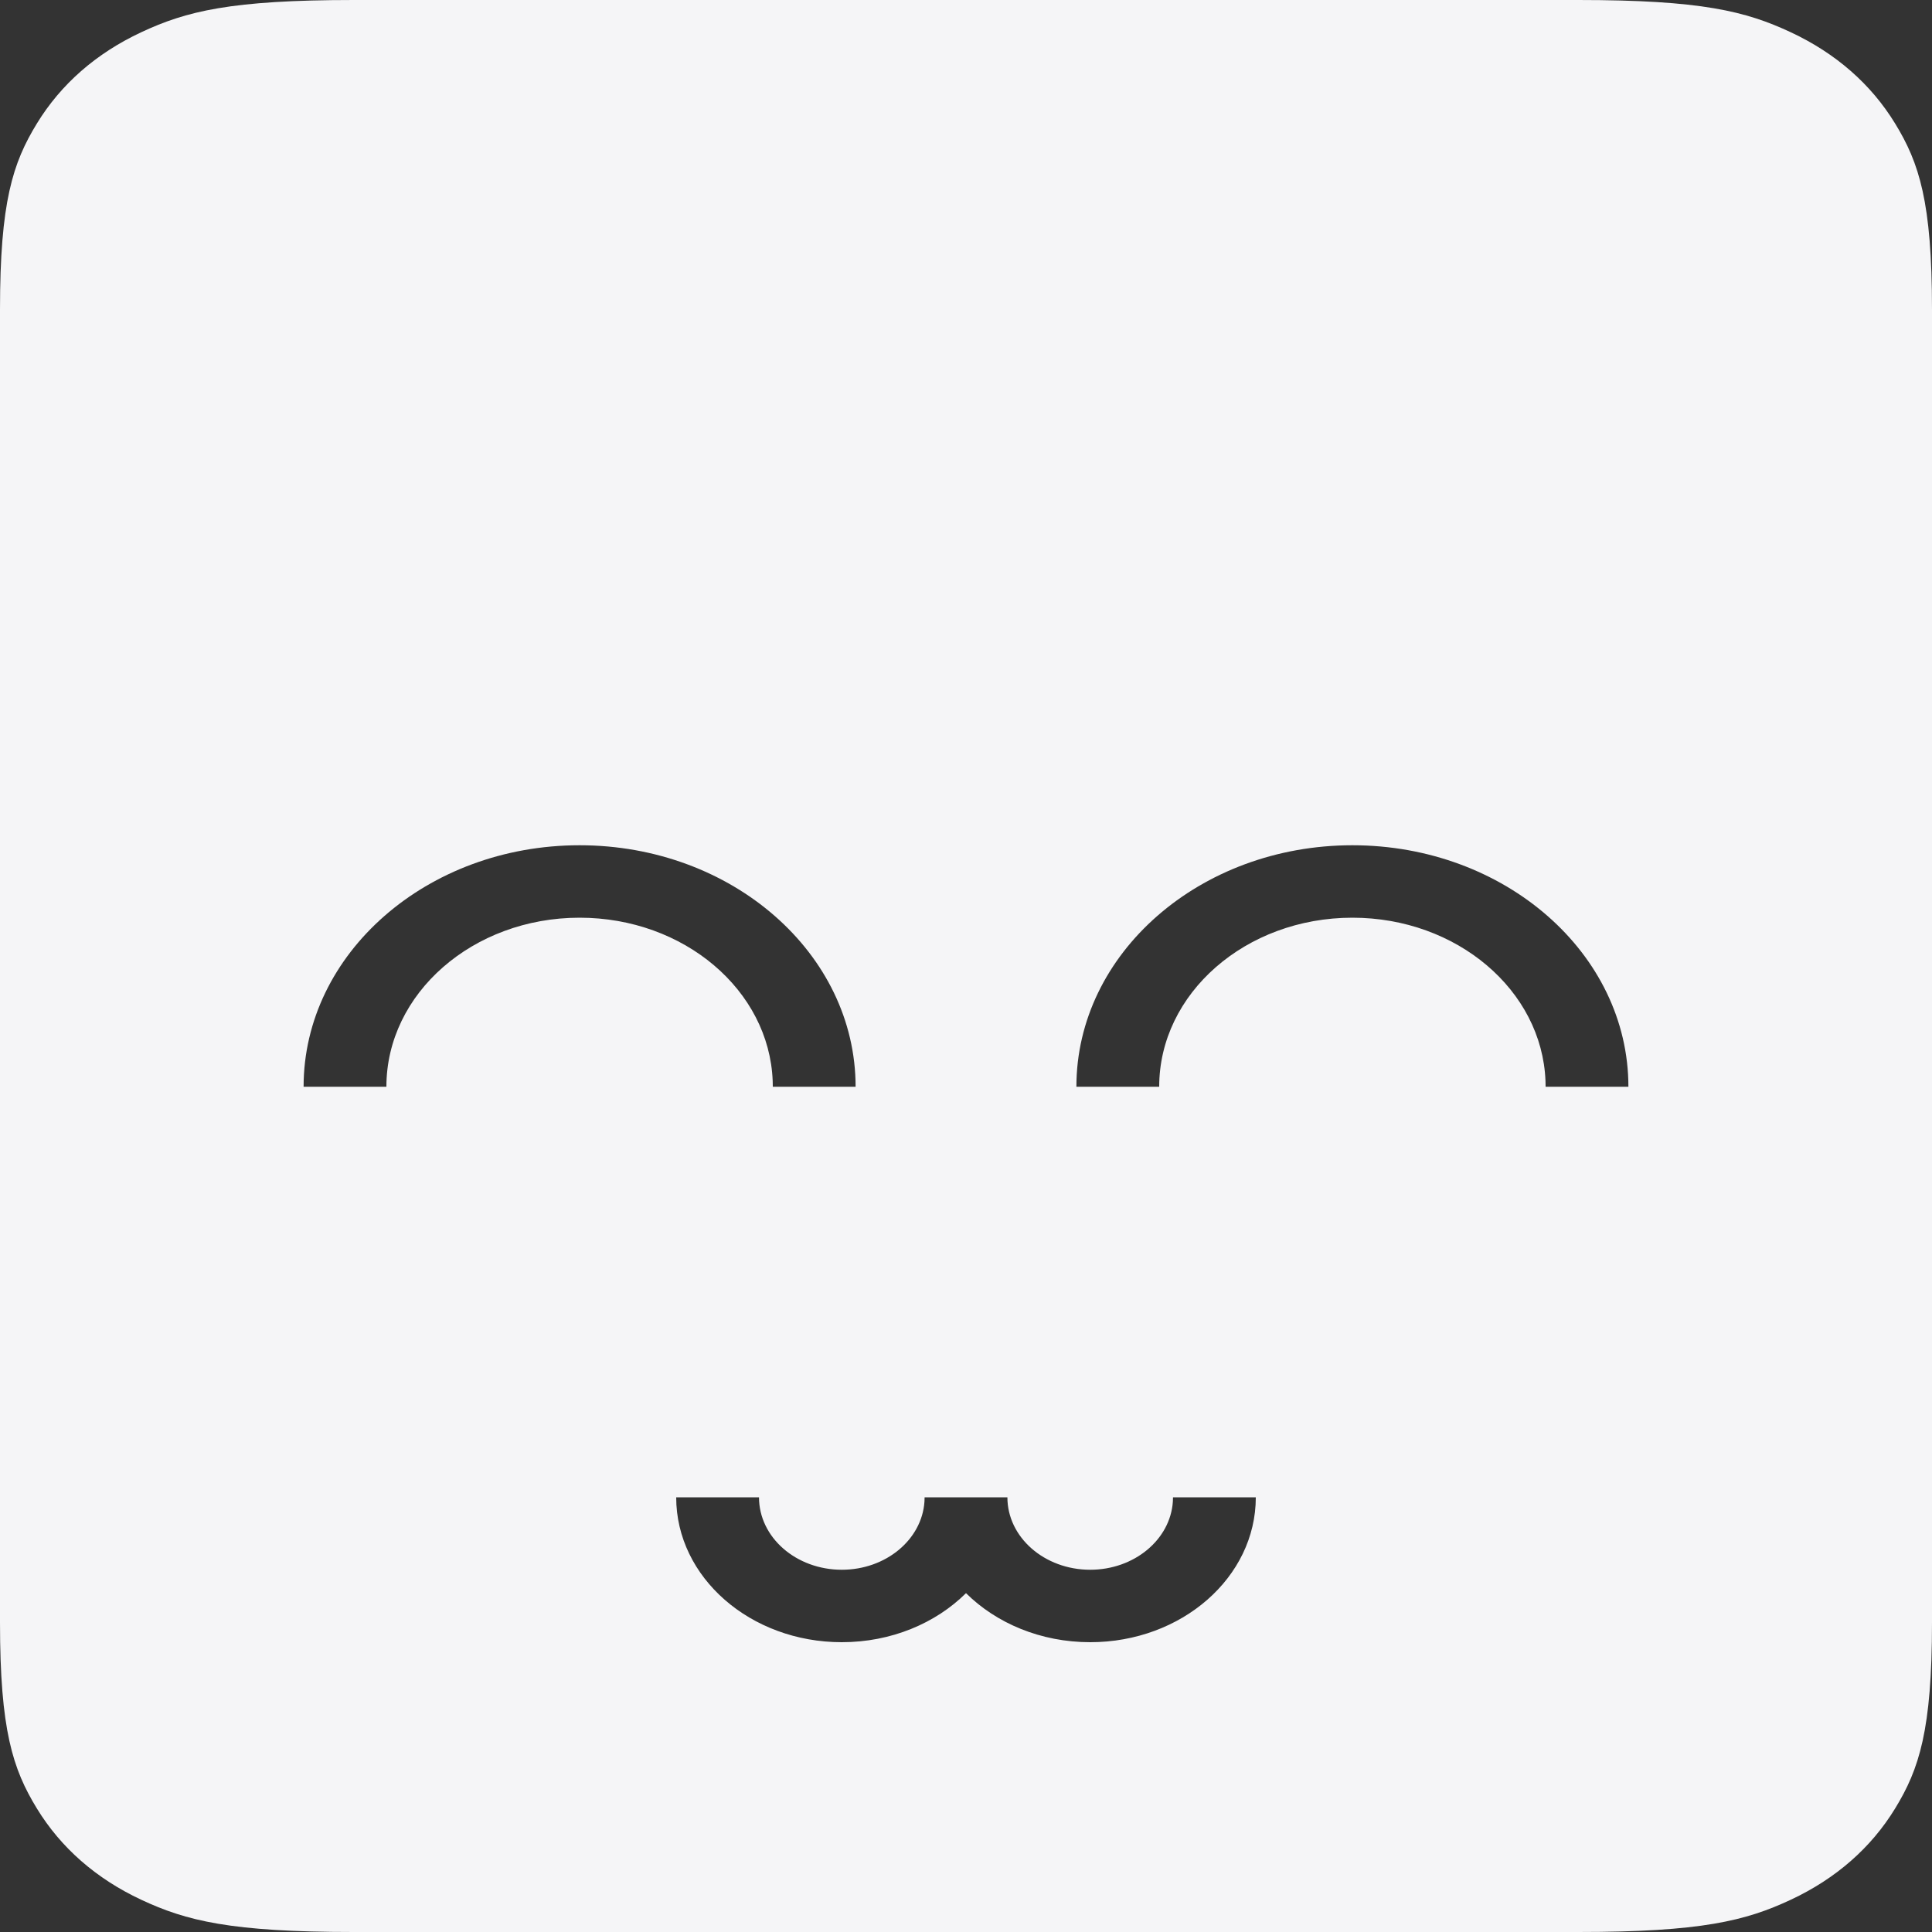 <svg width="70" height="70" viewBox="0 0 70 70" fill="none" xmlns="http://www.w3.org/2000/svg">
<rect x="0" y="0" width="70" height="70" fill="#333333" stroke="none"/>
<path fill-rule="evenodd" clip-rule="evenodd" d="M57.181 0C61.638 0 63.255 0.406 64.884 1.169C66.514 1.931 67.793 3.05 68.664 4.476C69.536 5.902 70 7.317 70 11.217V58.783C70 62.683 69.536 64.098 68.664 65.524C67.793 66.95 66.514 68.069 64.884 68.831C63.255 69.594 61.638 70 57.181 70H12.819C8.362 70 6.745 69.594 5.116 68.831C3.486 68.069 2.207 66.95 1.336 65.524C0.464 64.098 0 62.683 0 58.783V11.217C0 7.317 0.464 5.902 1.336 4.476C2.207 3.05 3.486 1.931 5.116 1.169C6.745 0.406 8.362 0 12.819 0H57.181ZM27.5 54.25H24.5C24.5 57.15 27.186 59.5 30.5 59.5C32.292 59.5 33.901 58.813 35 57.723C36.099 58.813 37.708 59.5 39.5 59.5C42.814 59.5 45.5 57.15 45.5 54.25H42.5L42.495 54.404C42.404 55.782 41.098 56.875 39.5 56.875C37.843 56.875 36.5 55.7 36.5 54.25H33.5L33.495 54.404C33.404 55.782 32.098 56.875 30.5 56.875C28.843 56.875 27.5 55.7 27.5 54.25ZM21 30.625C15.477 30.625 11 34.542 11 39.375H14C14 35.992 17.134 33.25 21 33.25C24.785 33.25 27.869 35.879 27.996 39.164L28 39.375H31C31 34.542 26.523 30.625 21 30.625ZM49 30.625C43.477 30.625 39 34.542 39 39.375H42C42 35.992 45.134 33.25 49 33.25C52.785 33.25 55.869 35.879 55.996 39.164L56 39.375H59C59 34.542 54.523 30.625 49 30.625Z" fill="#F5F5F7"/>
</svg>
